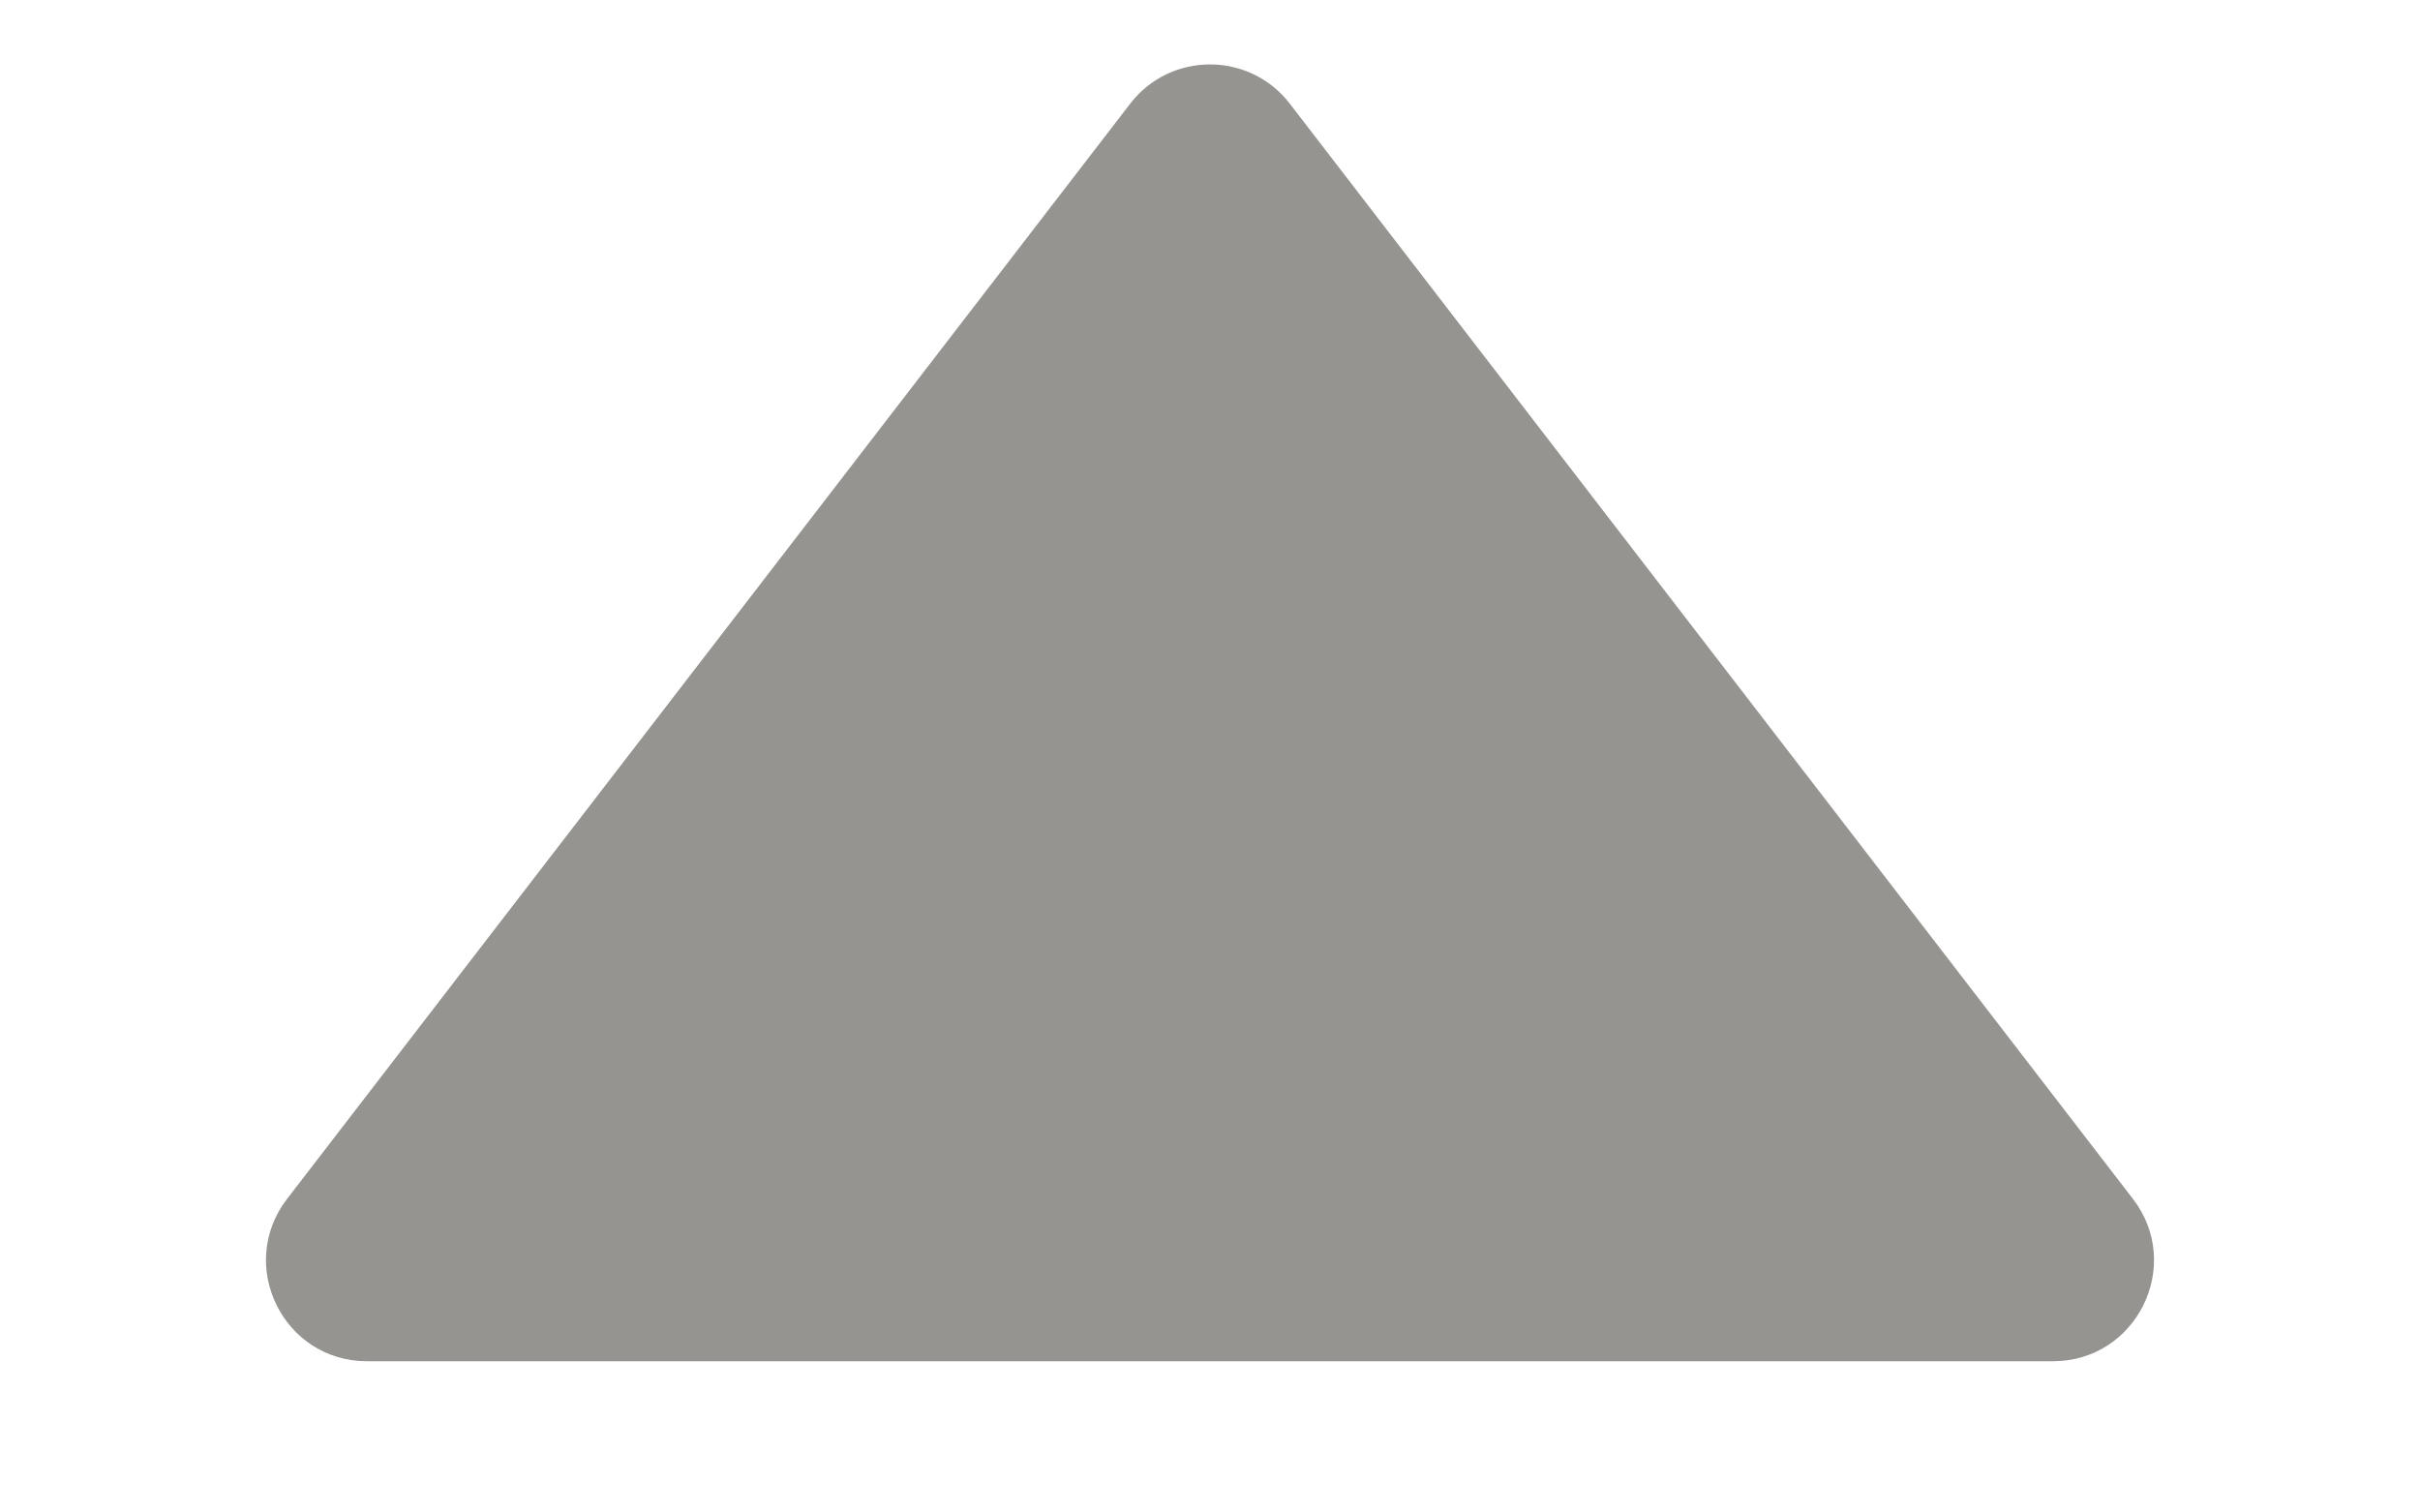<svg width="24" height="15" viewBox="0 0 24 15" fill="none" xmlns="http://www.w3.org/2000/svg">
<path d="M11.208 1.029C11.608 0.509 12.392 0.509 12.792 1.029L21.153 11.89C21.659 12.548 21.19 13.5 20.36 13.5H3.639C2.81 13.5 2.341 12.548 2.847 11.89L11.208 1.029Z" fill="#969490"/>
</svg>
